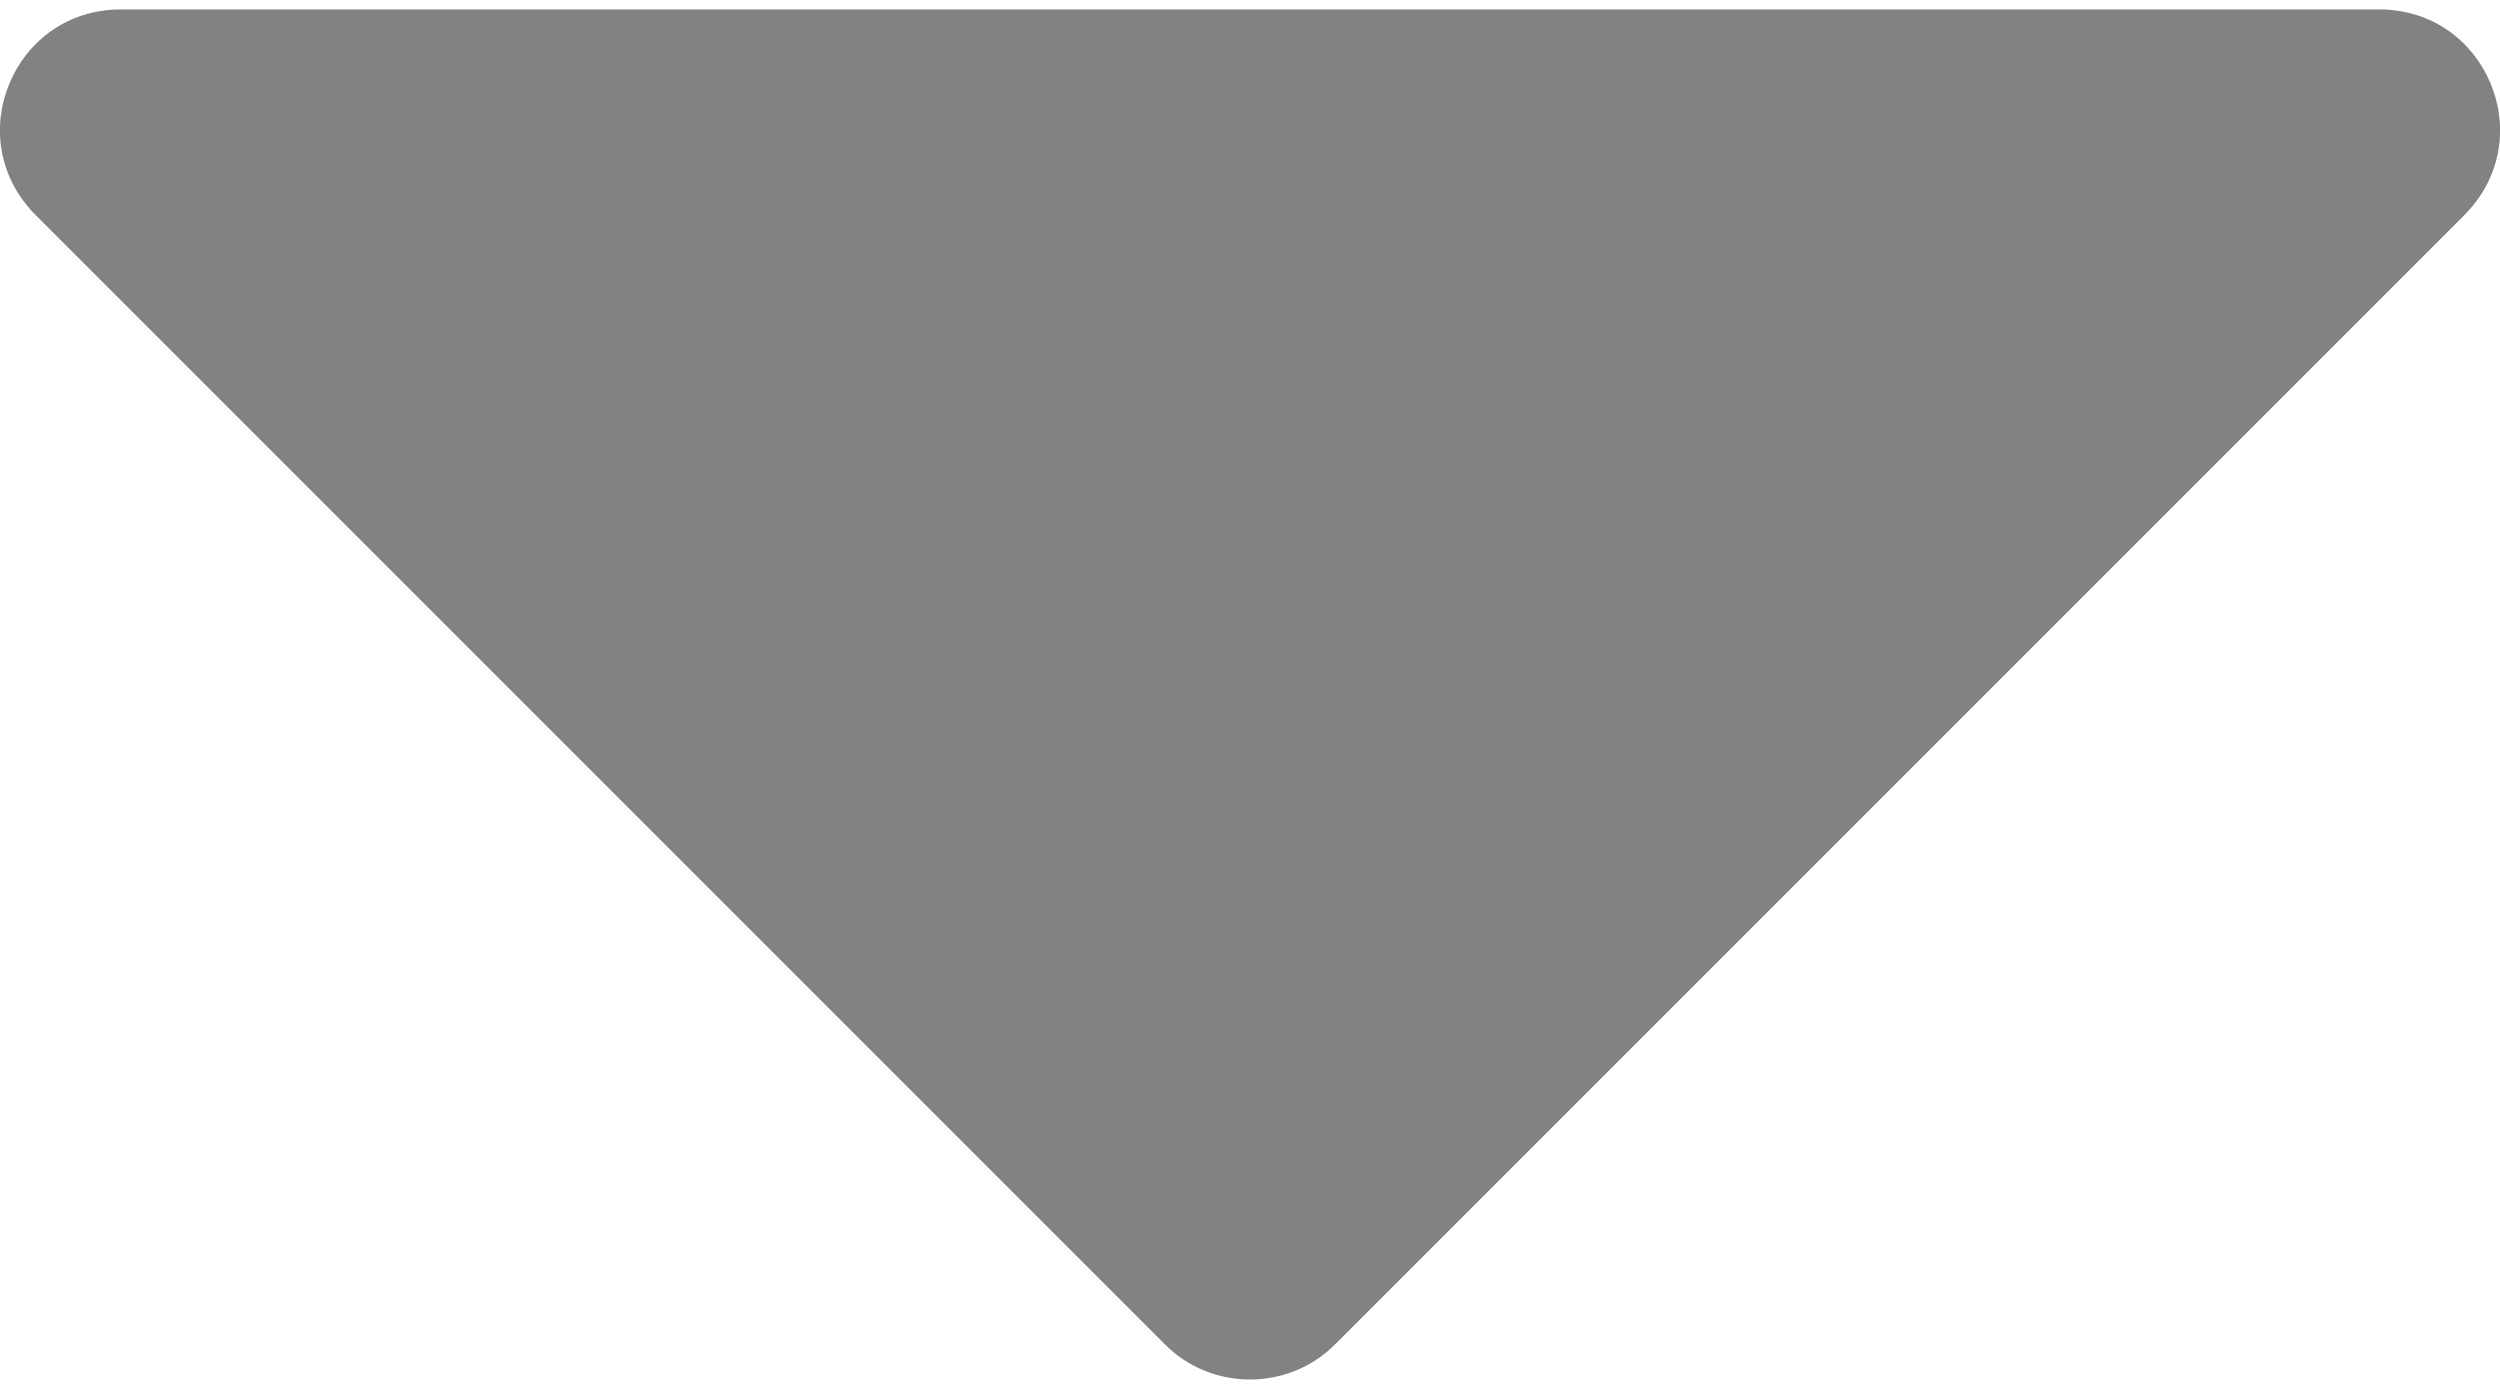<svg width="9" height="5" viewBox="0 0 9 5" fill="none" xmlns="http://www.w3.org/2000/svg">
<path d="M8.566 0.034H0.434C0.049 0.034 -0.147 0.499 0.129 0.775L4.195 4.841C4.362 5.008 4.638 5.008 4.805 4.841L8.871 0.775C9.147 0.499 8.951 0.034 8.566 0.034Z" fill="#828282"/>
</svg>

